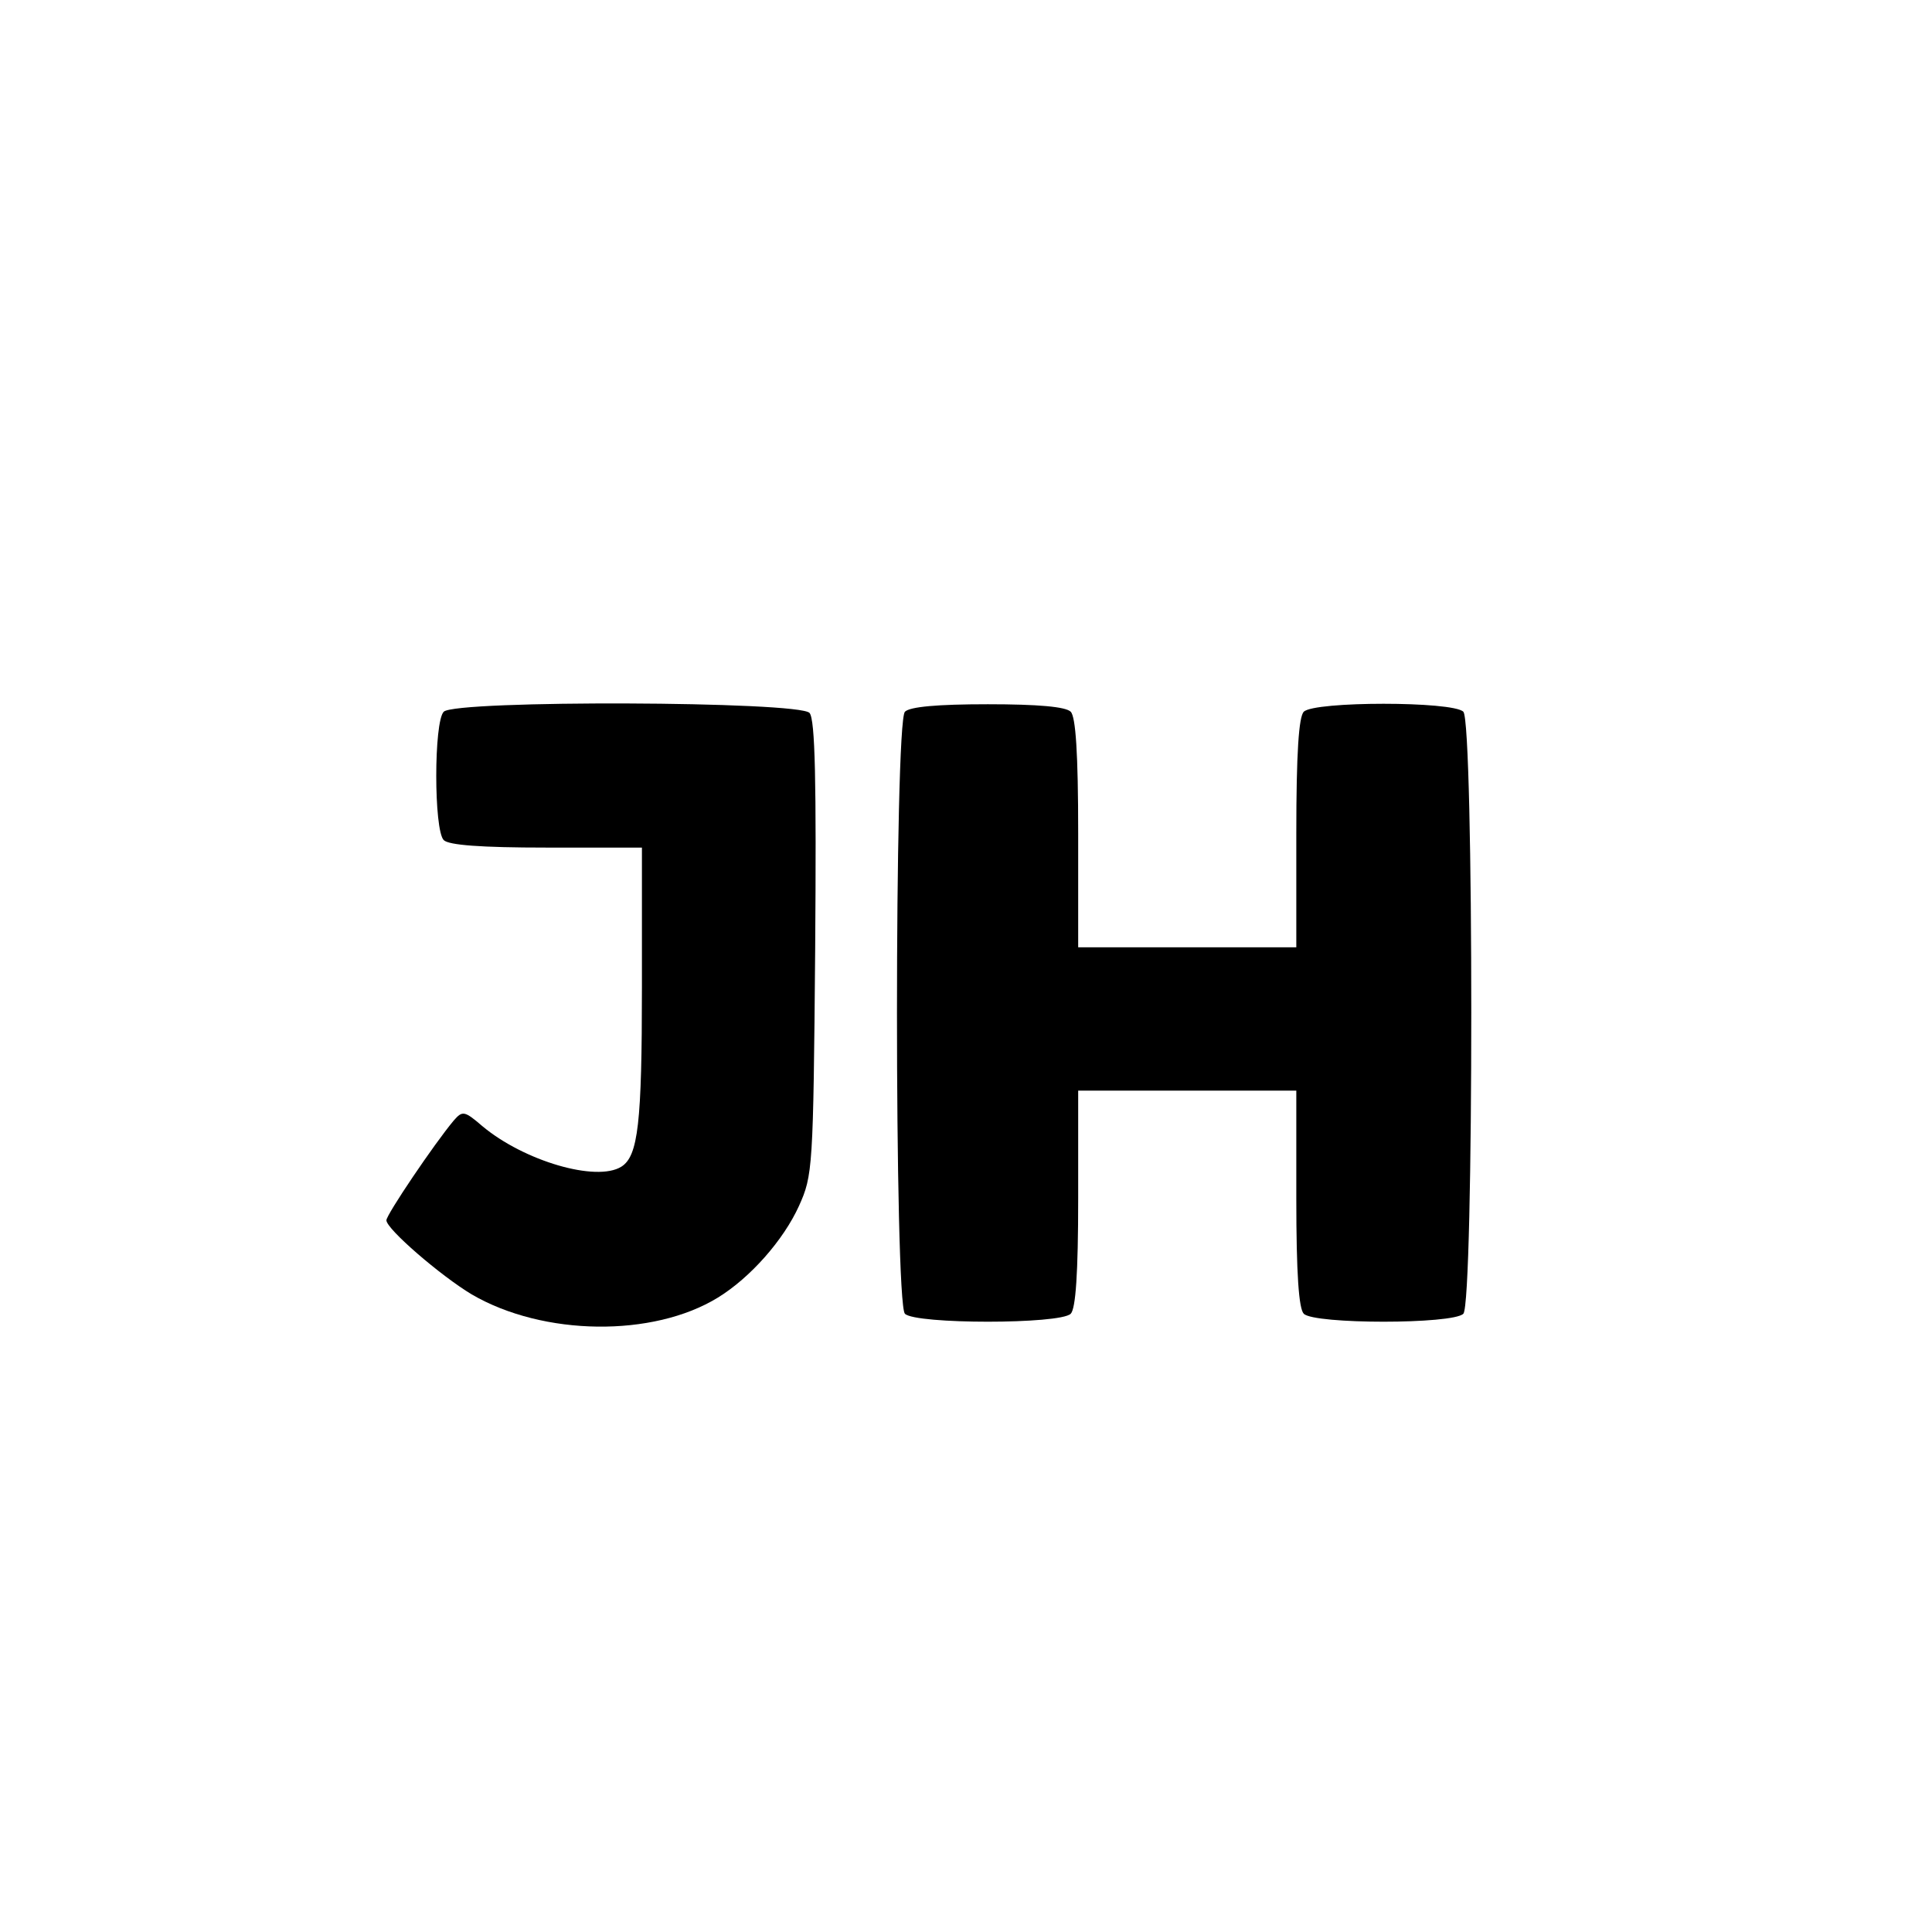 <?xml version="1.0" standalone="no"?>
<!DOCTYPE svg PUBLIC "-//W3C//DTD SVG 20010904//EN"
 "http://www.w3.org/TR/2001/REC-SVG-20010904/DTD/svg10.dtd">
<svg version="1.0" xmlns="http://www.w3.org/2000/svg"
 width="310pt" height="310pt" viewBox="0 0 310 310"
 preserveAspectRatio="xMidYMid meet">
<g transform="translate(0,310) scale(0.1,-0.1)"
fill="#000000" stroke="none">
<path d="M712 1958 c-16 -16 -16 -190 0 -206 8 -8 59 -12 165 -12 l153 0 0
-224 c0 -218 -6 -271 -33 -288 -40 -25 -156 9 -223 65 -29 25 -32 25 -46 9
-31 -37 -108 -151 -108 -160 0 -14 87 -89 137 -119 115 -67 291 -69 395 -5 52
32 105 92 130 147 22 49 23 59 26 413 2 269 0 367 -9 378 -16 19 -568 21 -587
2z"/>
<path d="M1452 1958 c-17 -17 -17 -949 0 -966 17 -17 249 -17 266 0 8 8 12 64
12 185 l0 173 175 0 175 0 0 -173 c0 -121 4 -177 12 -185 17 -17 239 -17 256
0 17 17 17 949 0 966 -17 17 -239 17 -256 0 -8 -8 -12 -66 -12 -195 l0 -183
-175 0 -175 0 0 183 c0 129 -4 187 -12 195 -8 8 -52 12 -133 12 -81 0 -125 -4
-133 -12z"/>
</g>
</svg>
